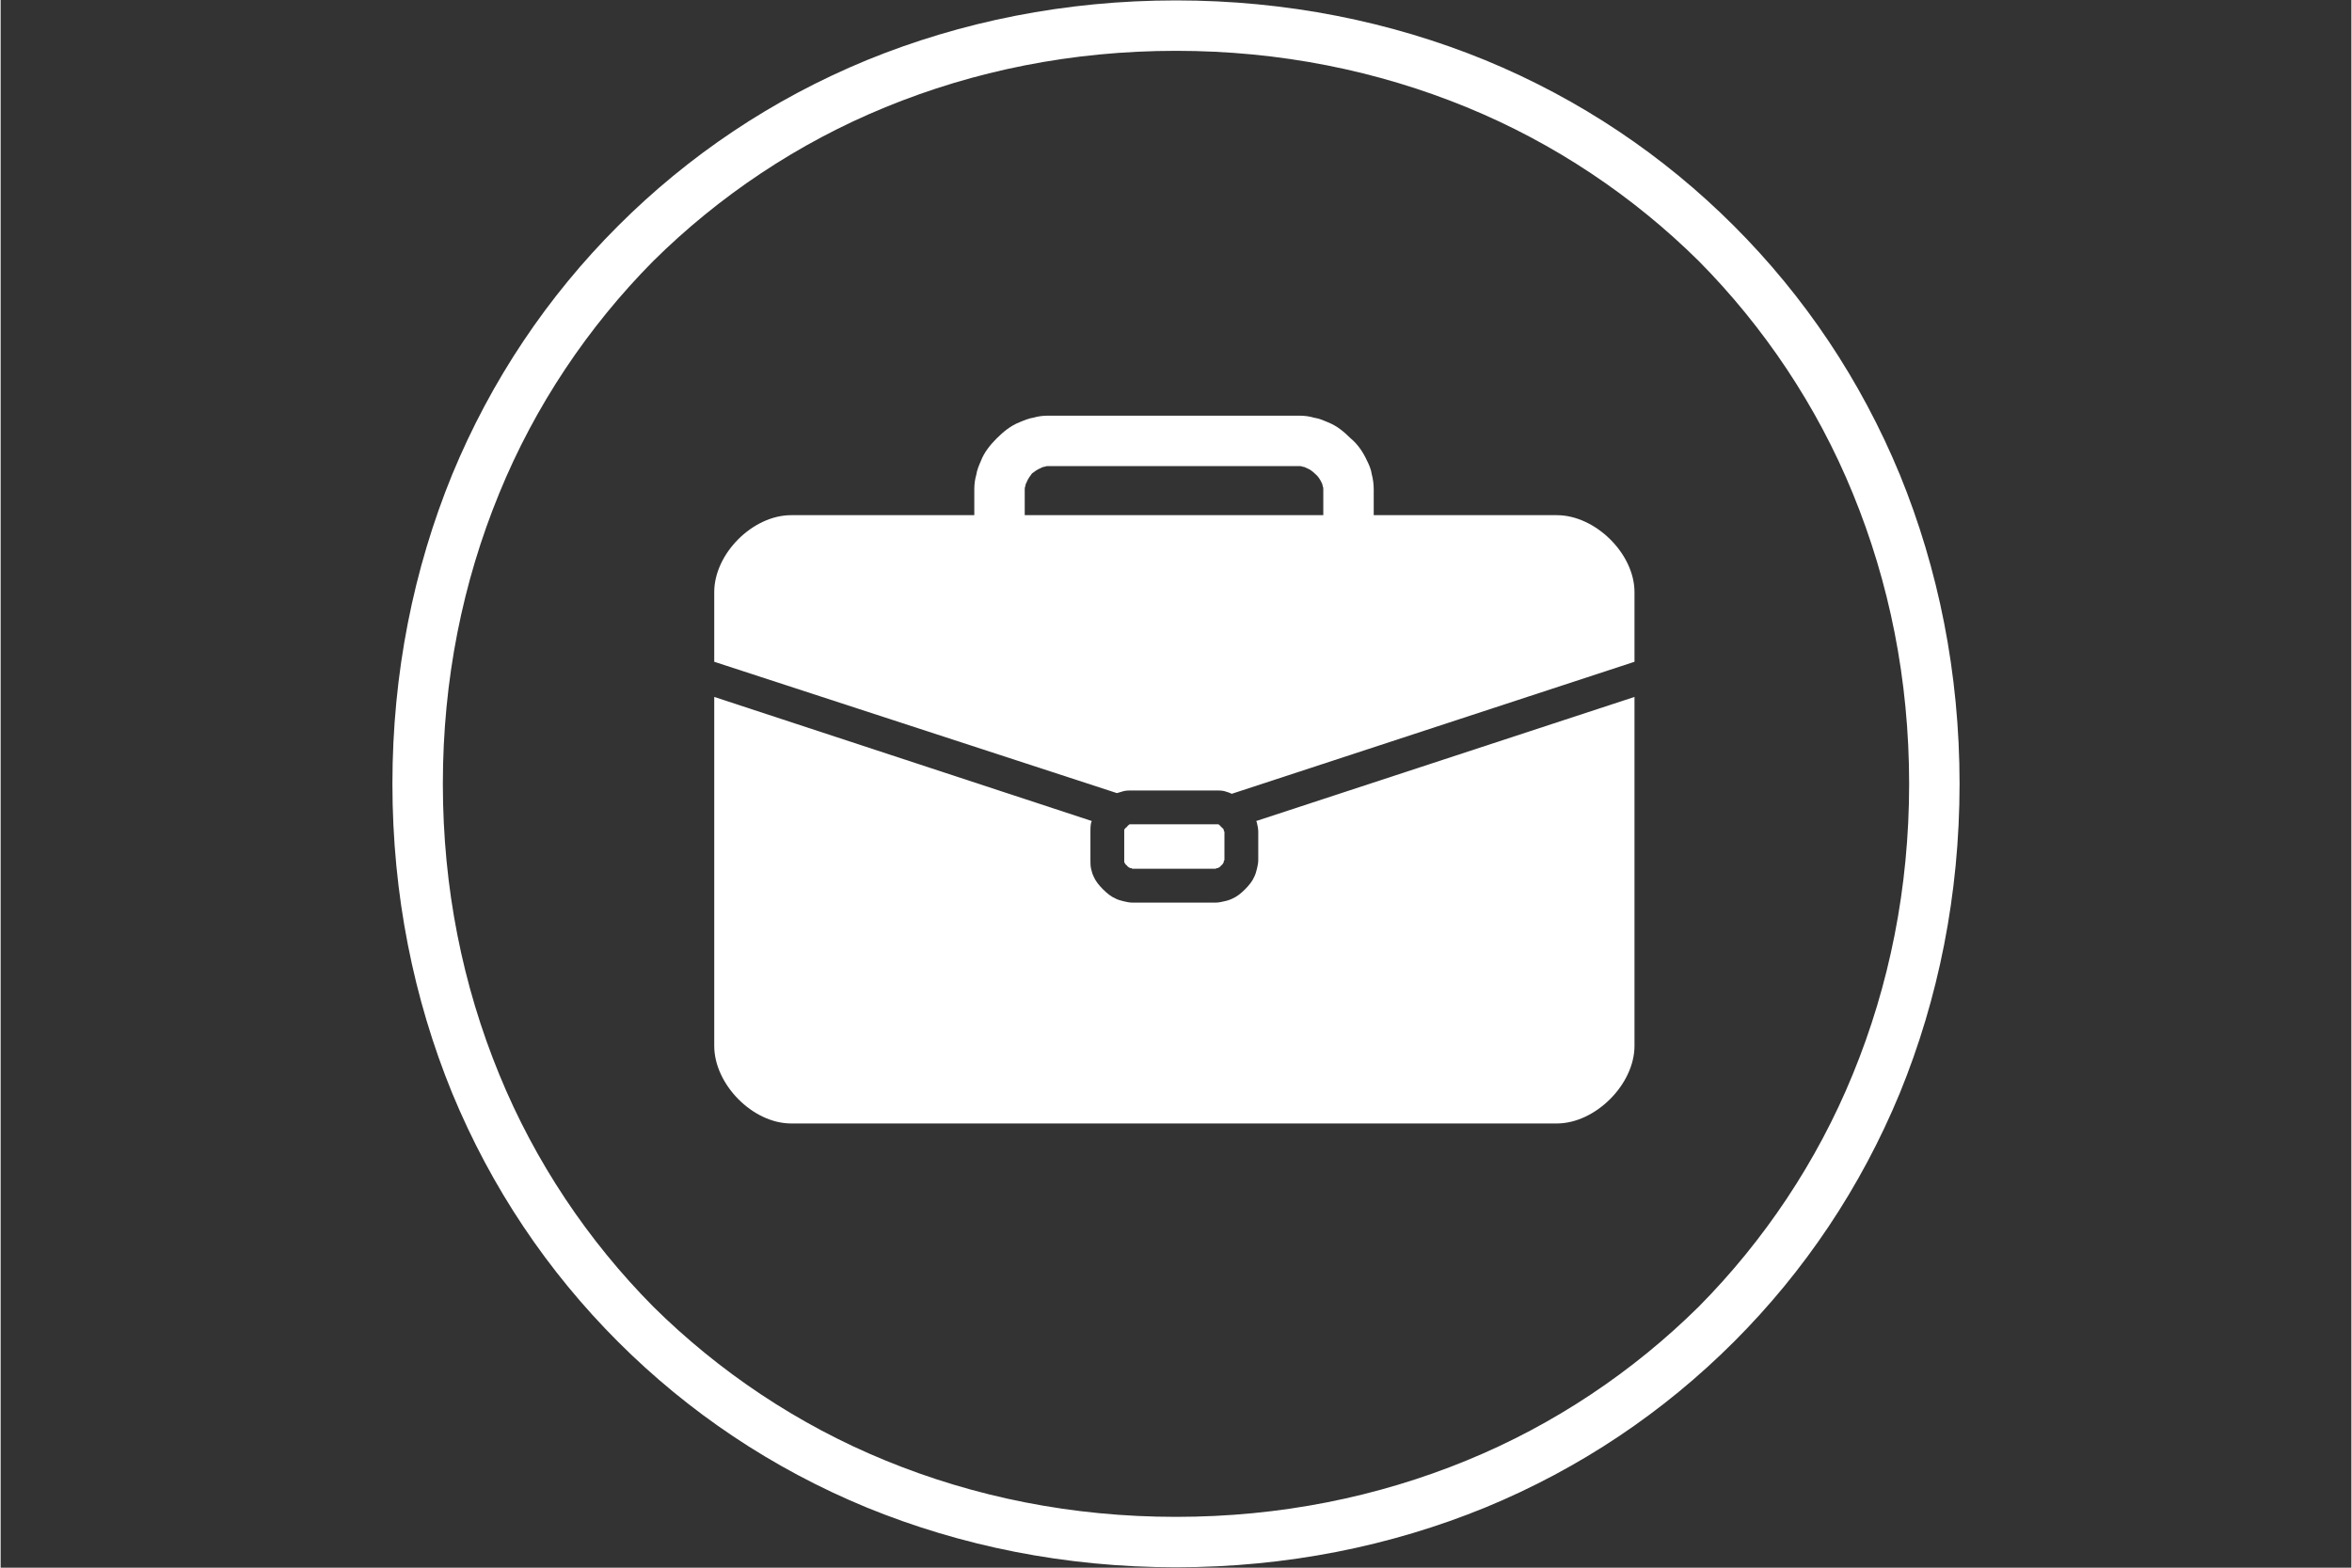 <svg xmlns="http://www.w3.org/2000/svg" xmlns:xlink="http://www.w3.org/1999/xlink" width="300" zoomAndPan="magnify" viewBox="0 0 224.88 150" height="200" preserveAspectRatio="xMidYMid meet" version="1.0"><rect x="0" y="0" width="224.88" height="150" fill="#333333" stroke="none"/><defs><clipPath id="5f2ac7ff3e"><path d="M 37.48 0.039 L 187.398 0.039 L 187.398 149.961 L 37.48 149.961 Z M 37.48 0.039 " clip-rule="nonzero"/></clipPath></defs><g clip-path="url(#5f2ac7ff3e)"><path fill="#ffffff" d="M 142.02 5.754 C 151.094 9.496 159.09 14.891 165.82 21.621 C 172.547 28.348 177.941 36.348 181.688 45.422 C 185.367 54.434 187.398 64.398 187.398 75 C 187.398 85.602 185.367 95.566 181.688 104.578 C 177.941 113.652 172.547 121.652 165.82 128.379 C 159.09 135.109 151.094 140.504 142.02 144.246 C 133.004 147.93 123.039 149.961 112.441 149.961 C 101.84 149.961 91.875 147.93 82.863 144.246 C 73.785 140.504 65.789 135.109 59.059 128.379 C 52.332 121.652 46.938 113.652 43.191 104.578 C 39.512 95.566 37.48 85.602 37.48 75 C 37.48 64.398 39.512 54.434 43.191 45.422 C 46.938 36.348 52.332 28.348 59.059 21.621 C 65.789 14.891 73.785 9.496 82.863 5.754 C 91.875 2.07 101.84 0.039 112.441 0.039 C 123.039 0.039 133.004 2.07 142.02 5.754 Z M 140.242 139.742 C 148.617 136.312 156.172 131.234 162.457 125.016 C 168.676 118.73 173.754 111.18 177.18 102.801 C 180.672 94.297 182.574 84.965 182.574 75 C 182.574 65.035 180.672 55.703 177.18 47.199 C 173.754 38.82 168.676 31.27 162.457 24.984 C 156.172 18.766 148.617 13.688 140.242 10.258 C 131.734 6.77 122.406 4.863 112.441 4.863 C 102.477 4.863 93.145 6.77 84.641 10.258 C 76.262 13.688 68.707 18.766 62.426 24.984 C 56.203 31.27 51.125 38.82 47.699 47.199 C 44.207 55.703 42.305 65.035 42.305 75 C 42.305 84.965 44.207 94.297 47.699 102.801 C 51.125 111.18 56.203 118.73 62.426 125.016 C 68.707 131.234 76.262 136.312 84.641 139.742 C 93.145 143.23 102.477 145.137 112.441 145.137 C 122.406 145.137 131.734 143.23 140.242 139.742 Z M 140.242 139.742 " fill-opacity="1" fill-rule="evenodd"/></g><path fill="#ffffff" d="M 99.871 44.66 C 99.746 44.66 99.617 44.723 99.492 44.789 C 99.176 44.914 98.922 45.105 98.668 45.297 C 98.477 45.551 98.285 45.805 98.16 46.121 C 98.094 46.246 98.031 46.375 98.031 46.5 C 97.969 46.629 97.969 46.691 97.969 46.82 L 97.969 49.293 L 126.531 49.293 L 126.531 46.82 C 126.531 46.691 126.531 46.629 126.469 46.5 C 126.469 46.375 126.402 46.246 126.34 46.121 C 126.215 45.867 126.023 45.551 125.77 45.359 C 125.516 45.105 125.262 44.914 124.945 44.789 C 124.816 44.723 124.691 44.66 124.562 44.66 C 124.438 44.598 124.371 44.598 124.246 44.598 L 100.191 44.598 C 100.062 44.598 100 44.598 99.871 44.66 Z M 93.145 46.82 C 93.145 46.312 93.207 45.867 93.336 45.422 C 93.398 44.977 93.59 44.535 93.781 44.09 C 94.098 43.266 94.668 42.566 95.301 41.93 C 95.938 41.297 96.637 40.727 97.461 40.406 C 97.906 40.219 98.348 40.027 98.793 39.965 C 99.238 39.836 99.684 39.773 100.191 39.773 L 124.246 39.773 C 124.754 39.773 125.199 39.836 125.641 39.965 C 126.086 40.027 126.531 40.219 126.977 40.406 C 127.801 40.727 128.5 41.297 129.133 41.93 C 129.832 42.504 130.34 43.266 130.719 44.09 C 130.91 44.469 131.102 44.914 131.164 45.359 C 131.293 45.867 131.355 46.312 131.355 46.82 L 131.355 49.293 L 148.871 49.293 C 152.555 49.293 156.301 52.977 156.301 56.656 L 156.301 63.32 L 117.773 75.953 C 117.52 75.824 117.266 75.762 117.074 75.699 C 116.82 75.633 116.504 75.633 116.25 75.633 L 108.25 75.633 C 107.996 75.633 107.68 75.633 107.426 75.699 C 107.234 75.762 106.98 75.824 106.789 75.887 L 68.266 63.32 L 68.266 56.656 C 68.266 52.977 71.945 49.293 75.625 49.293 L 93.145 49.293 Z M 108.188 78.871 L 116.312 78.871 C 116.375 78.871 116.438 78.871 116.504 78.871 C 116.566 78.934 116.691 79 116.758 79.125 C 116.883 79.188 116.945 79.316 117.012 79.379 C 117.012 79.441 117.012 79.441 117.012 79.508 L 117.074 79.57 L 117.074 82.301 L 117.012 82.363 C 117.012 82.426 117.012 82.488 117.012 82.488 C 116.945 82.617 116.883 82.742 116.758 82.809 C 116.691 82.934 116.566 82.996 116.438 83.062 C 116.438 83.062 116.375 83.062 116.312 83.062 L 116.25 83.125 L 108.25 83.125 L 108.188 83.062 C 108.125 83.062 108.059 83.062 108.059 83.062 C 107.934 82.996 107.805 82.934 107.742 82.809 C 107.617 82.742 107.551 82.617 107.488 82.488 C 107.488 82.488 107.488 82.426 107.488 82.363 L 107.488 79.508 C 107.488 79.441 107.488 79.441 107.488 79.379 C 107.551 79.316 107.617 79.188 107.742 79.125 C 107.805 79 107.934 78.934 107.996 78.871 C 108.059 78.871 108.125 78.871 108.188 78.871 Z M 120.184 78.746 C 120.184 78.68 120.121 78.617 120.121 78.555 L 156.301 66.684 L 156.301 100.07 C 156.301 103.754 152.555 107.496 148.871 107.496 L 75.625 107.496 C 71.945 107.496 68.266 103.754 68.266 100.07 L 68.266 66.684 L 104.379 78.555 C 104.379 78.617 104.316 78.68 104.316 78.746 C 104.254 79 104.254 79.316 104.254 79.57 L 104.254 82.301 C 104.254 82.555 104.254 82.871 104.316 83.125 C 104.379 83.379 104.441 83.633 104.57 83.887 C 104.762 84.332 105.078 84.711 105.457 85.094 C 105.84 85.473 106.219 85.789 106.664 85.98 C 106.918 86.109 107.172 86.172 107.426 86.234 C 107.68 86.297 107.996 86.363 108.25 86.363 L 116.25 86.363 C 116.504 86.363 116.82 86.297 117.074 86.234 C 117.328 86.172 117.582 86.109 117.836 85.98 C 118.281 85.789 118.66 85.473 119.043 85.094 C 119.422 84.711 119.738 84.332 119.93 83.887 C 120.055 83.633 120.121 83.379 120.184 83.125 C 120.246 82.871 120.309 82.555 120.309 82.301 L 120.309 79.57 C 120.309 79.316 120.246 79 120.184 78.746 Z M 120.184 78.746 " fill-opacity="1" fill-rule="evenodd"/></svg>